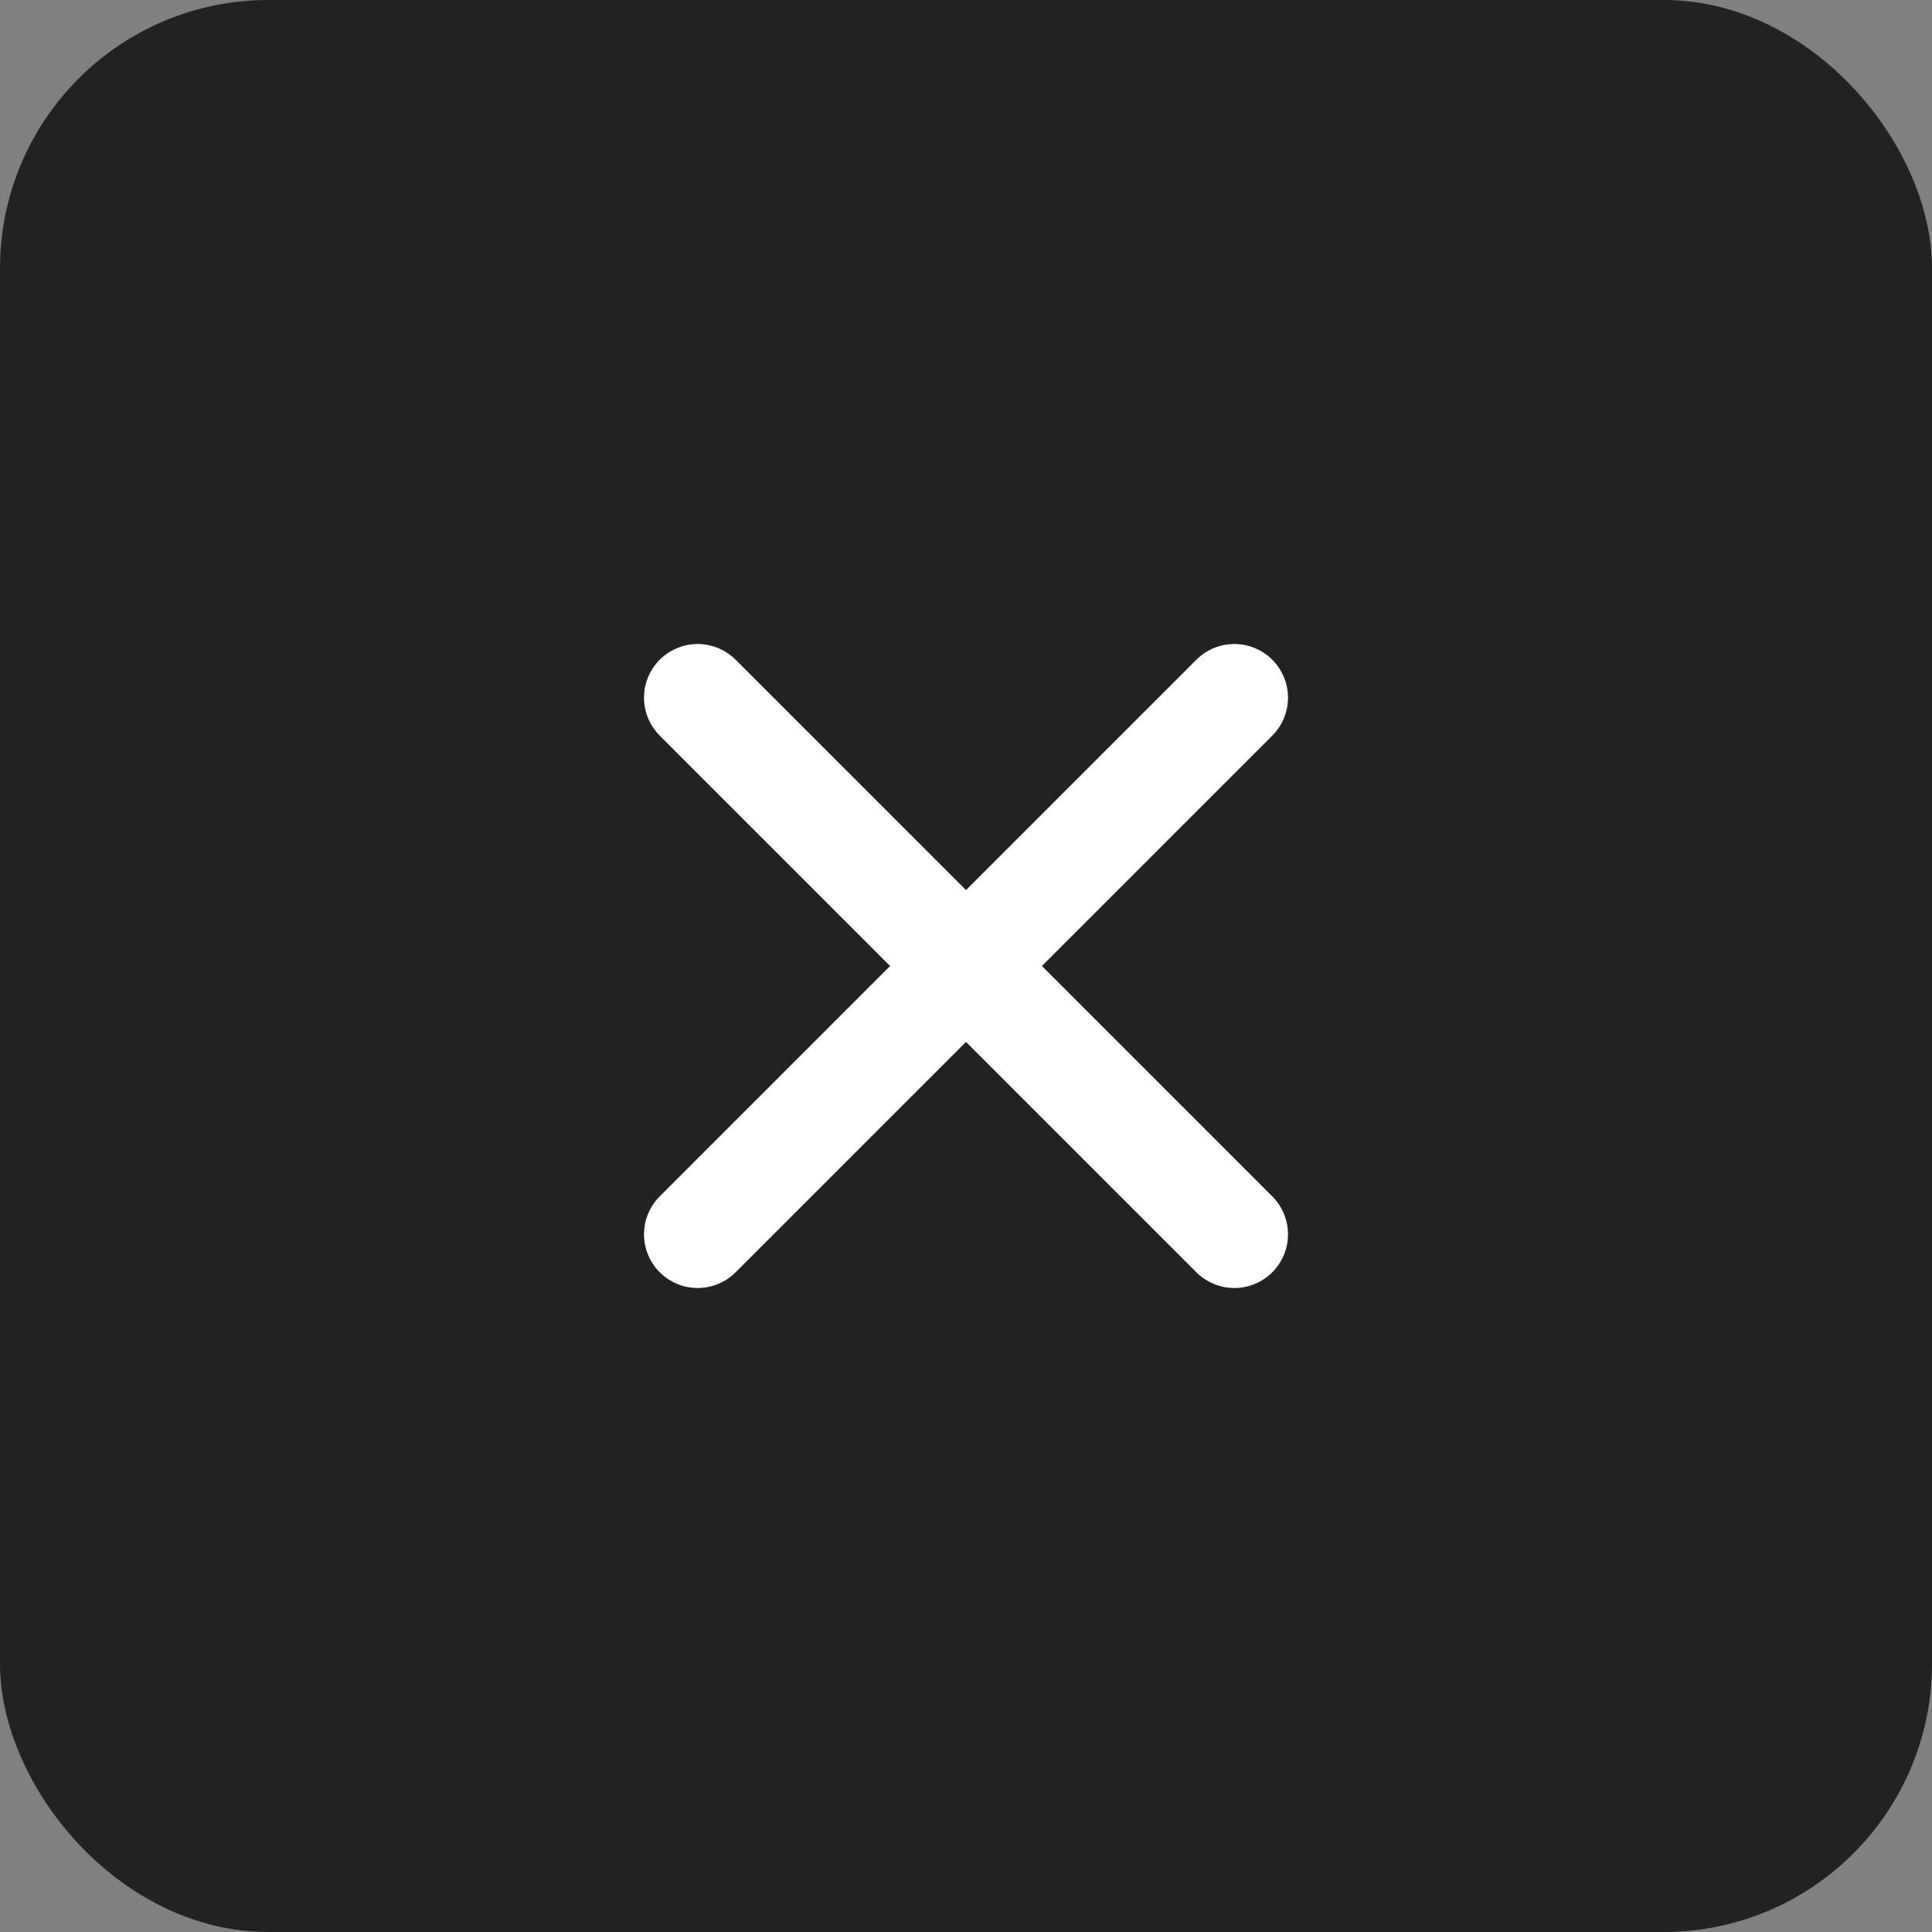 <svg width="36" height="36" viewBox="0 0 36 36" fill="none" xmlns="http://www.w3.org/2000/svg">
<rect x="0" y="0" width="36" height="36" fill="#808080" stroke="none"/>
<g id="btn_close">
<rect x="0.5" y="0.5" width="35" height="35" rx="4.5" fill="#222222"/>
<rect x="0.5" y="0.5" width="35" height="35" rx="4.5" stroke="#222222"/>
<g id="icon">
<path id="Vector" d="M13 23L23 13" stroke="white" stroke-width="2" stroke-linecap="round" stroke-linejoin="round"/>
<path id="Vector_2" d="M23 23L13 13" stroke="white" stroke-width="2" stroke-linecap="round" stroke-linejoin="round"/>
</g>
</g>
</svg>
